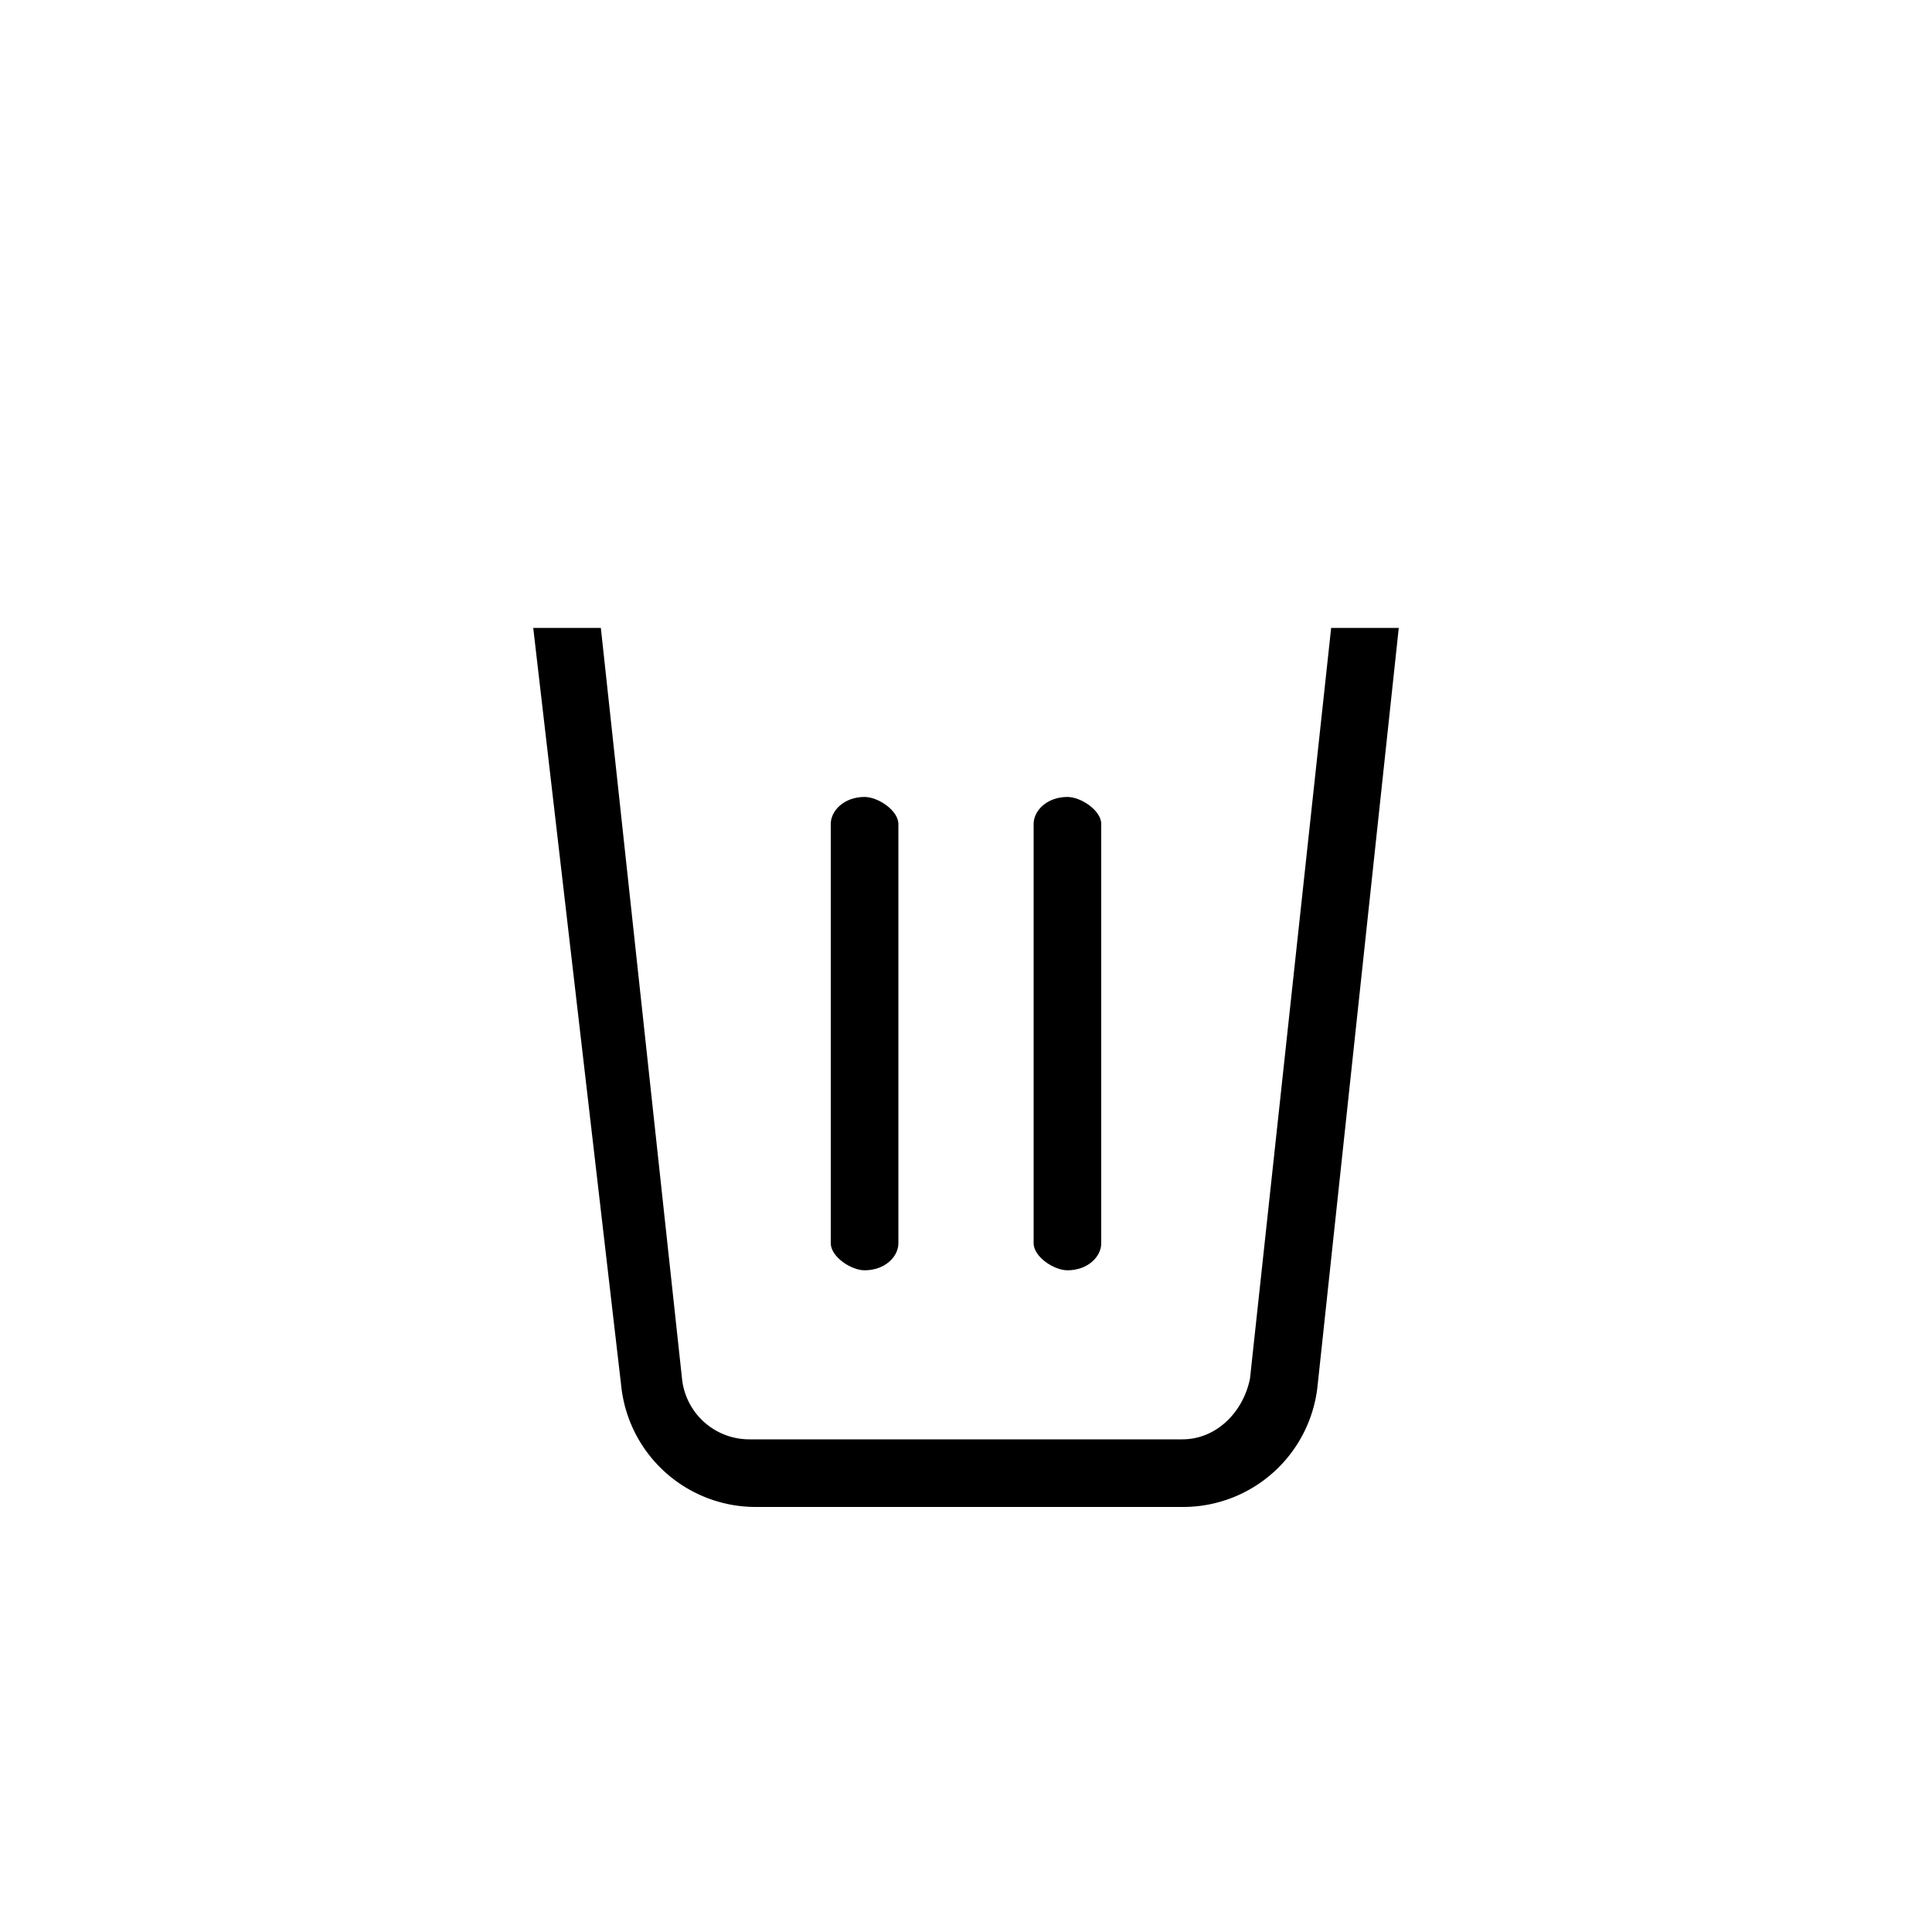 <svg class="Z0dEQ IKEiQ" viewBox="0 0 40 40"><g transform="matrix(.35 0 0 .35 3.2 3.2)"><path d="M0 3.5c.3 0 .5-.2.5-.4v-6.2c0-.2-.3-.4-.5-.4-.3 0-.5.2-.5.4v6.2c0 .2.3.4.5.4z" transform="matrix(4 0 0 4 54 52)"></path><path d="M0 3.5c.3 0 .5-.2.5-.4v-6.2c0-.2-.3-.4-.5-.4-.3 0-.5.2-.5.4v6.2c0 .2.3.4.5.4z" transform="matrix(4 0 0 4 42 52)"></path><path d="M5.4-6.5 4.2 4.6c-.1.5-.5.9-1 .9h-6.4a1 1 0 0 1-1-.9L-5.4-6.5h-1l1.3 11.2a2 2 0 0 0 2 1.8h6.3a2 2 0 0 0 2-1.8L6.4-6.5h-1z" transform="matrix(4 0 0 4 48 54)"></path></g></svg>
